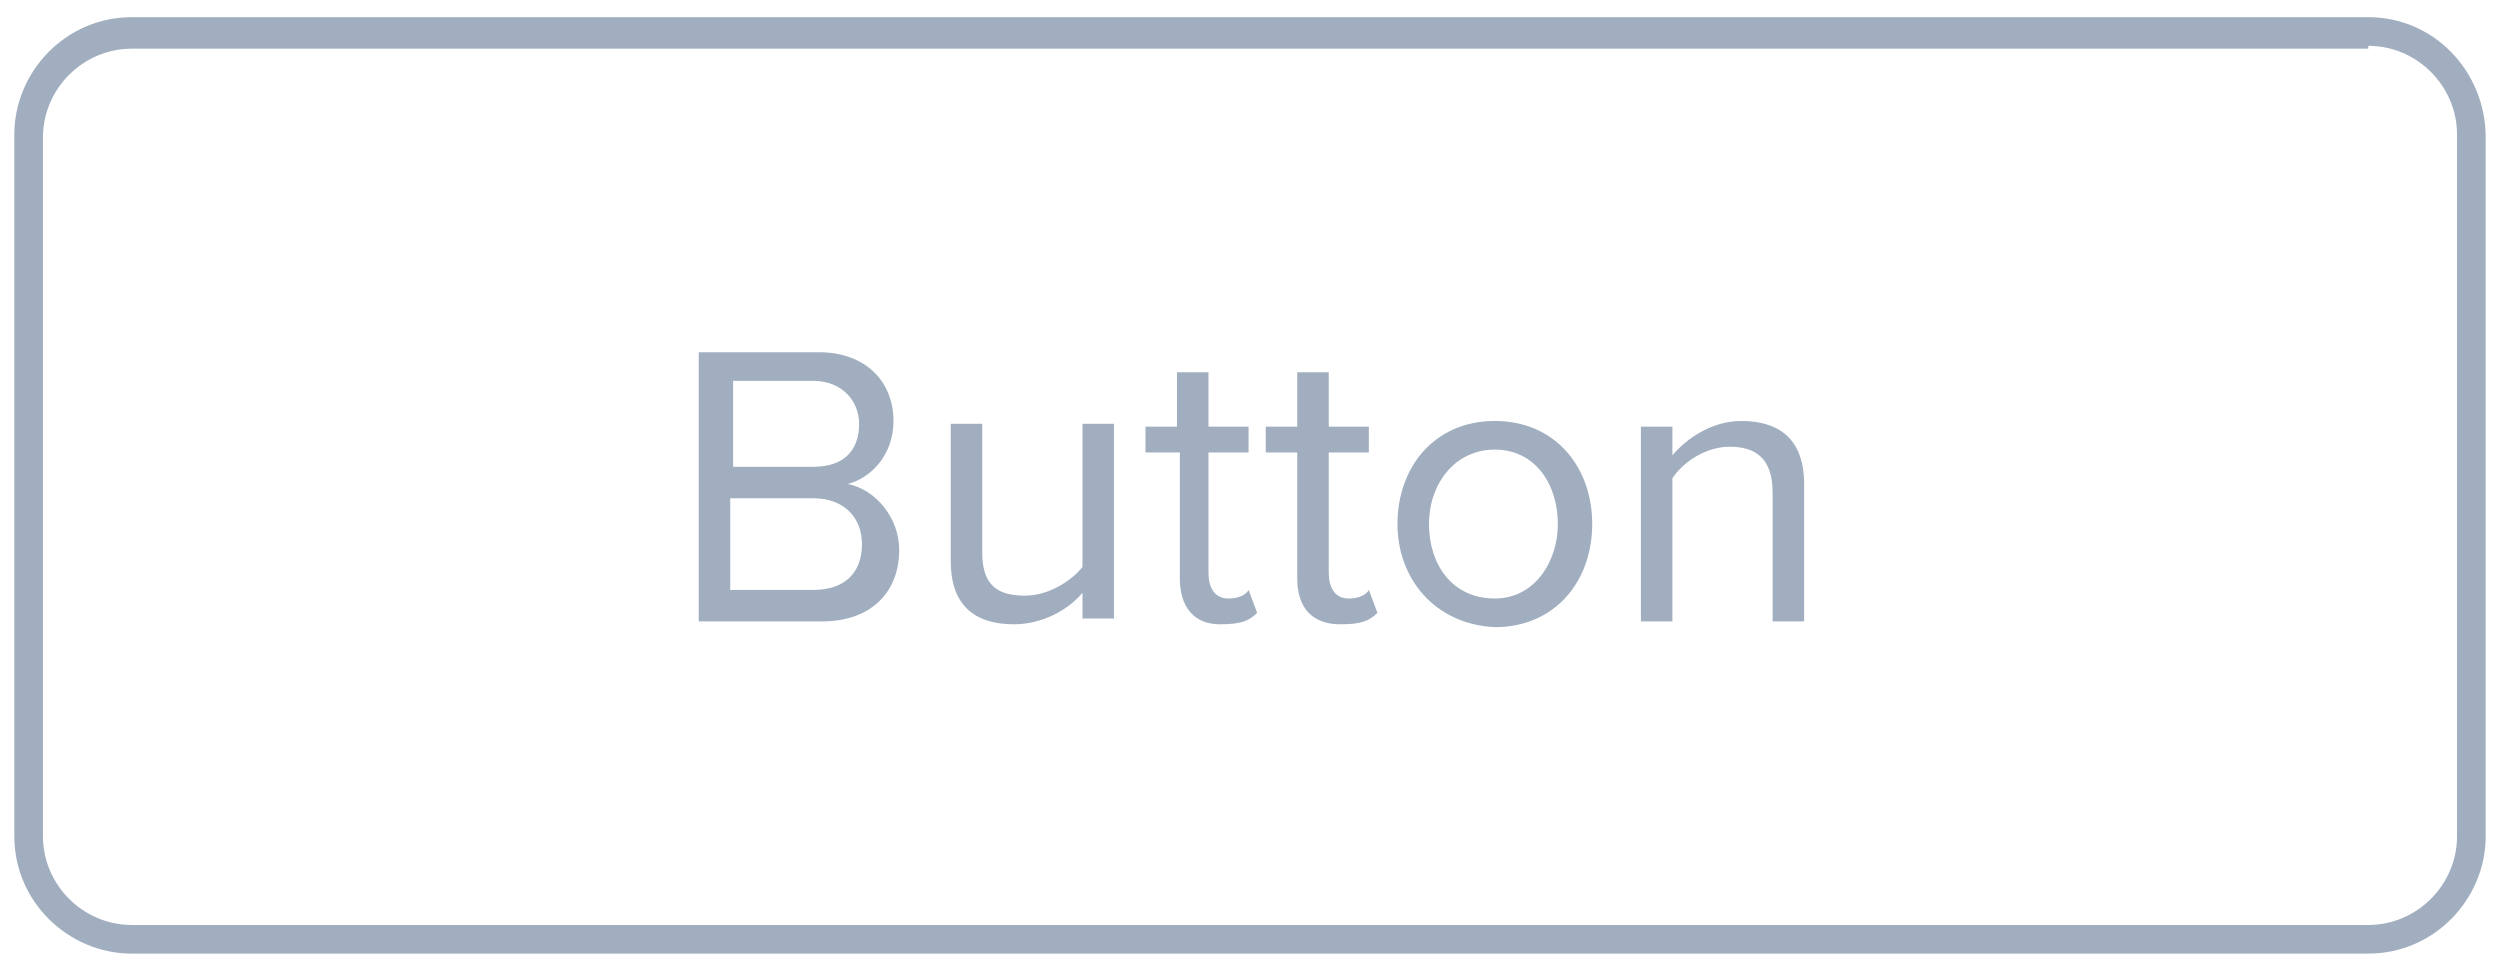 <?xml version="1.0" encoding="utf-8"?>
<!-- Generator: Adobe Illustrator 25.2.3, SVG Export Plug-In . SVG Version: 6.00 Build 0)  -->
<svg version="1.1" id="Layer_1" xmlns="http://www.w3.org/2000/svg" xmlns:xlink="http://www.w3.org/1999/xlink" x="0px" y="0px"
	 viewBox="0 0 87.3 34.1" style="enable-background:new 0 0 87.3 34.1;" xml:space="preserve">
<style type="text/css">
	.st0{fill:#A0AEC0;}
</style>
<g>
	<path class="st0" d="M24.4,12.3h4.2c1.6,0,2.6,1,2.6,2.4c0,1.2-0.8,2-1.6,2.2c1,0.2,1.8,1.2,1.8,2.3c0,1.5-1,2.5-2.7,2.5h-4.3
		C24.4,21.7,24.4,12.3,24.4,12.3z M28.4,16.3c1.1,0,1.6-0.6,1.6-1.5c0-0.8-0.6-1.5-1.6-1.5h-2.8v3H28.4z M28.4,20.6
		c1.1,0,1.7-0.6,1.7-1.6c0-0.9-0.6-1.6-1.7-1.6h-2.9v3.2H28.4z"/>
	<path class="st0" d="M37.8,20.7c-0.5,0.6-1.4,1.1-2.4,1.1c-1.4,0-2.2-0.7-2.2-2.2v-4.8h1.1v4.5c0,1.2,0.6,1.5,1.5,1.5
		c0.8,0,1.6-0.5,2-1v-5h1.1v6.8h-1.1C37.8,21.6,37.8,20.7,37.8,20.7z"/>
	<path class="st0" d="M41.2,20.2v-4.4H40v-0.9h1.1V13h1.1v1.9h1.4v0.9h-1.4V20c0,0.5,0.2,0.9,0.7,0.9c0.3,0,0.6-0.1,0.7-0.3l0.3,0.8
		c-0.3,0.3-0.6,0.4-1.3,0.4C41.7,21.8,41.2,21.2,41.2,20.2z"/>
	<path class="st0" d="M45.3,20.2v-4.4h-1.1v-0.9h1.1V13h1.1v1.9h1.4v0.9h-1.4V20c0,0.5,0.2,0.9,0.7,0.9c0.3,0,0.6-0.1,0.7-0.3
		l0.3,0.8c-0.3,0.3-0.6,0.4-1.3,0.4C45.8,21.8,45.3,21.2,45.3,20.2z"/>
	<path class="st0" d="M48.8,18.3c0-2,1.3-3.6,3.4-3.6c2.1,0,3.4,1.6,3.4,3.6s-1.3,3.6-3.4,3.6C50.1,21.8,48.8,20.2,48.8,18.3z
		 M54.4,18.3c0-1.4-0.8-2.6-2.2-2.6s-2.3,1.2-2.3,2.6s0.8,2.6,2.3,2.6C53.6,20.9,54.4,19.6,54.4,18.3z"/>
	<path class="st0" d="M61.9,17.2c0-1.2-0.6-1.6-1.5-1.6c-0.8,0-1.6,0.5-2,1.1v5h-1.1v-6.8h1.1v1c0.5-0.6,1.4-1.2,2.4-1.2
		c1.4,0,2.2,0.7,2.2,2.2v4.8h-1.1C61.9,21.7,61.9,17.2,61.9,17.2z"/>
</g>
<path class="st0" d="M82.7,1.6c1.7,0,3.1,1.4,3.1,3.1v24.5c0,1.7-1.4,3.1-3.1,3.1H4.6c-1.7,0-3.1-1.4-3.1-3.1V4.8
	c0-1.7,1.4-3.1,3.1-3.1h78.1 M82.7,0.6H4.6c-2.3,0-4.1,1.9-4.1,4.1v24.5c0,2.3,1.9,4.1,4.1,4.1h78.1c2.3,0,4.1-1.9,4.1-4.1V4.8
	C86.8,2.5,85,0.6,82.7,0.6L82.7,0.6z"/>
</svg>
